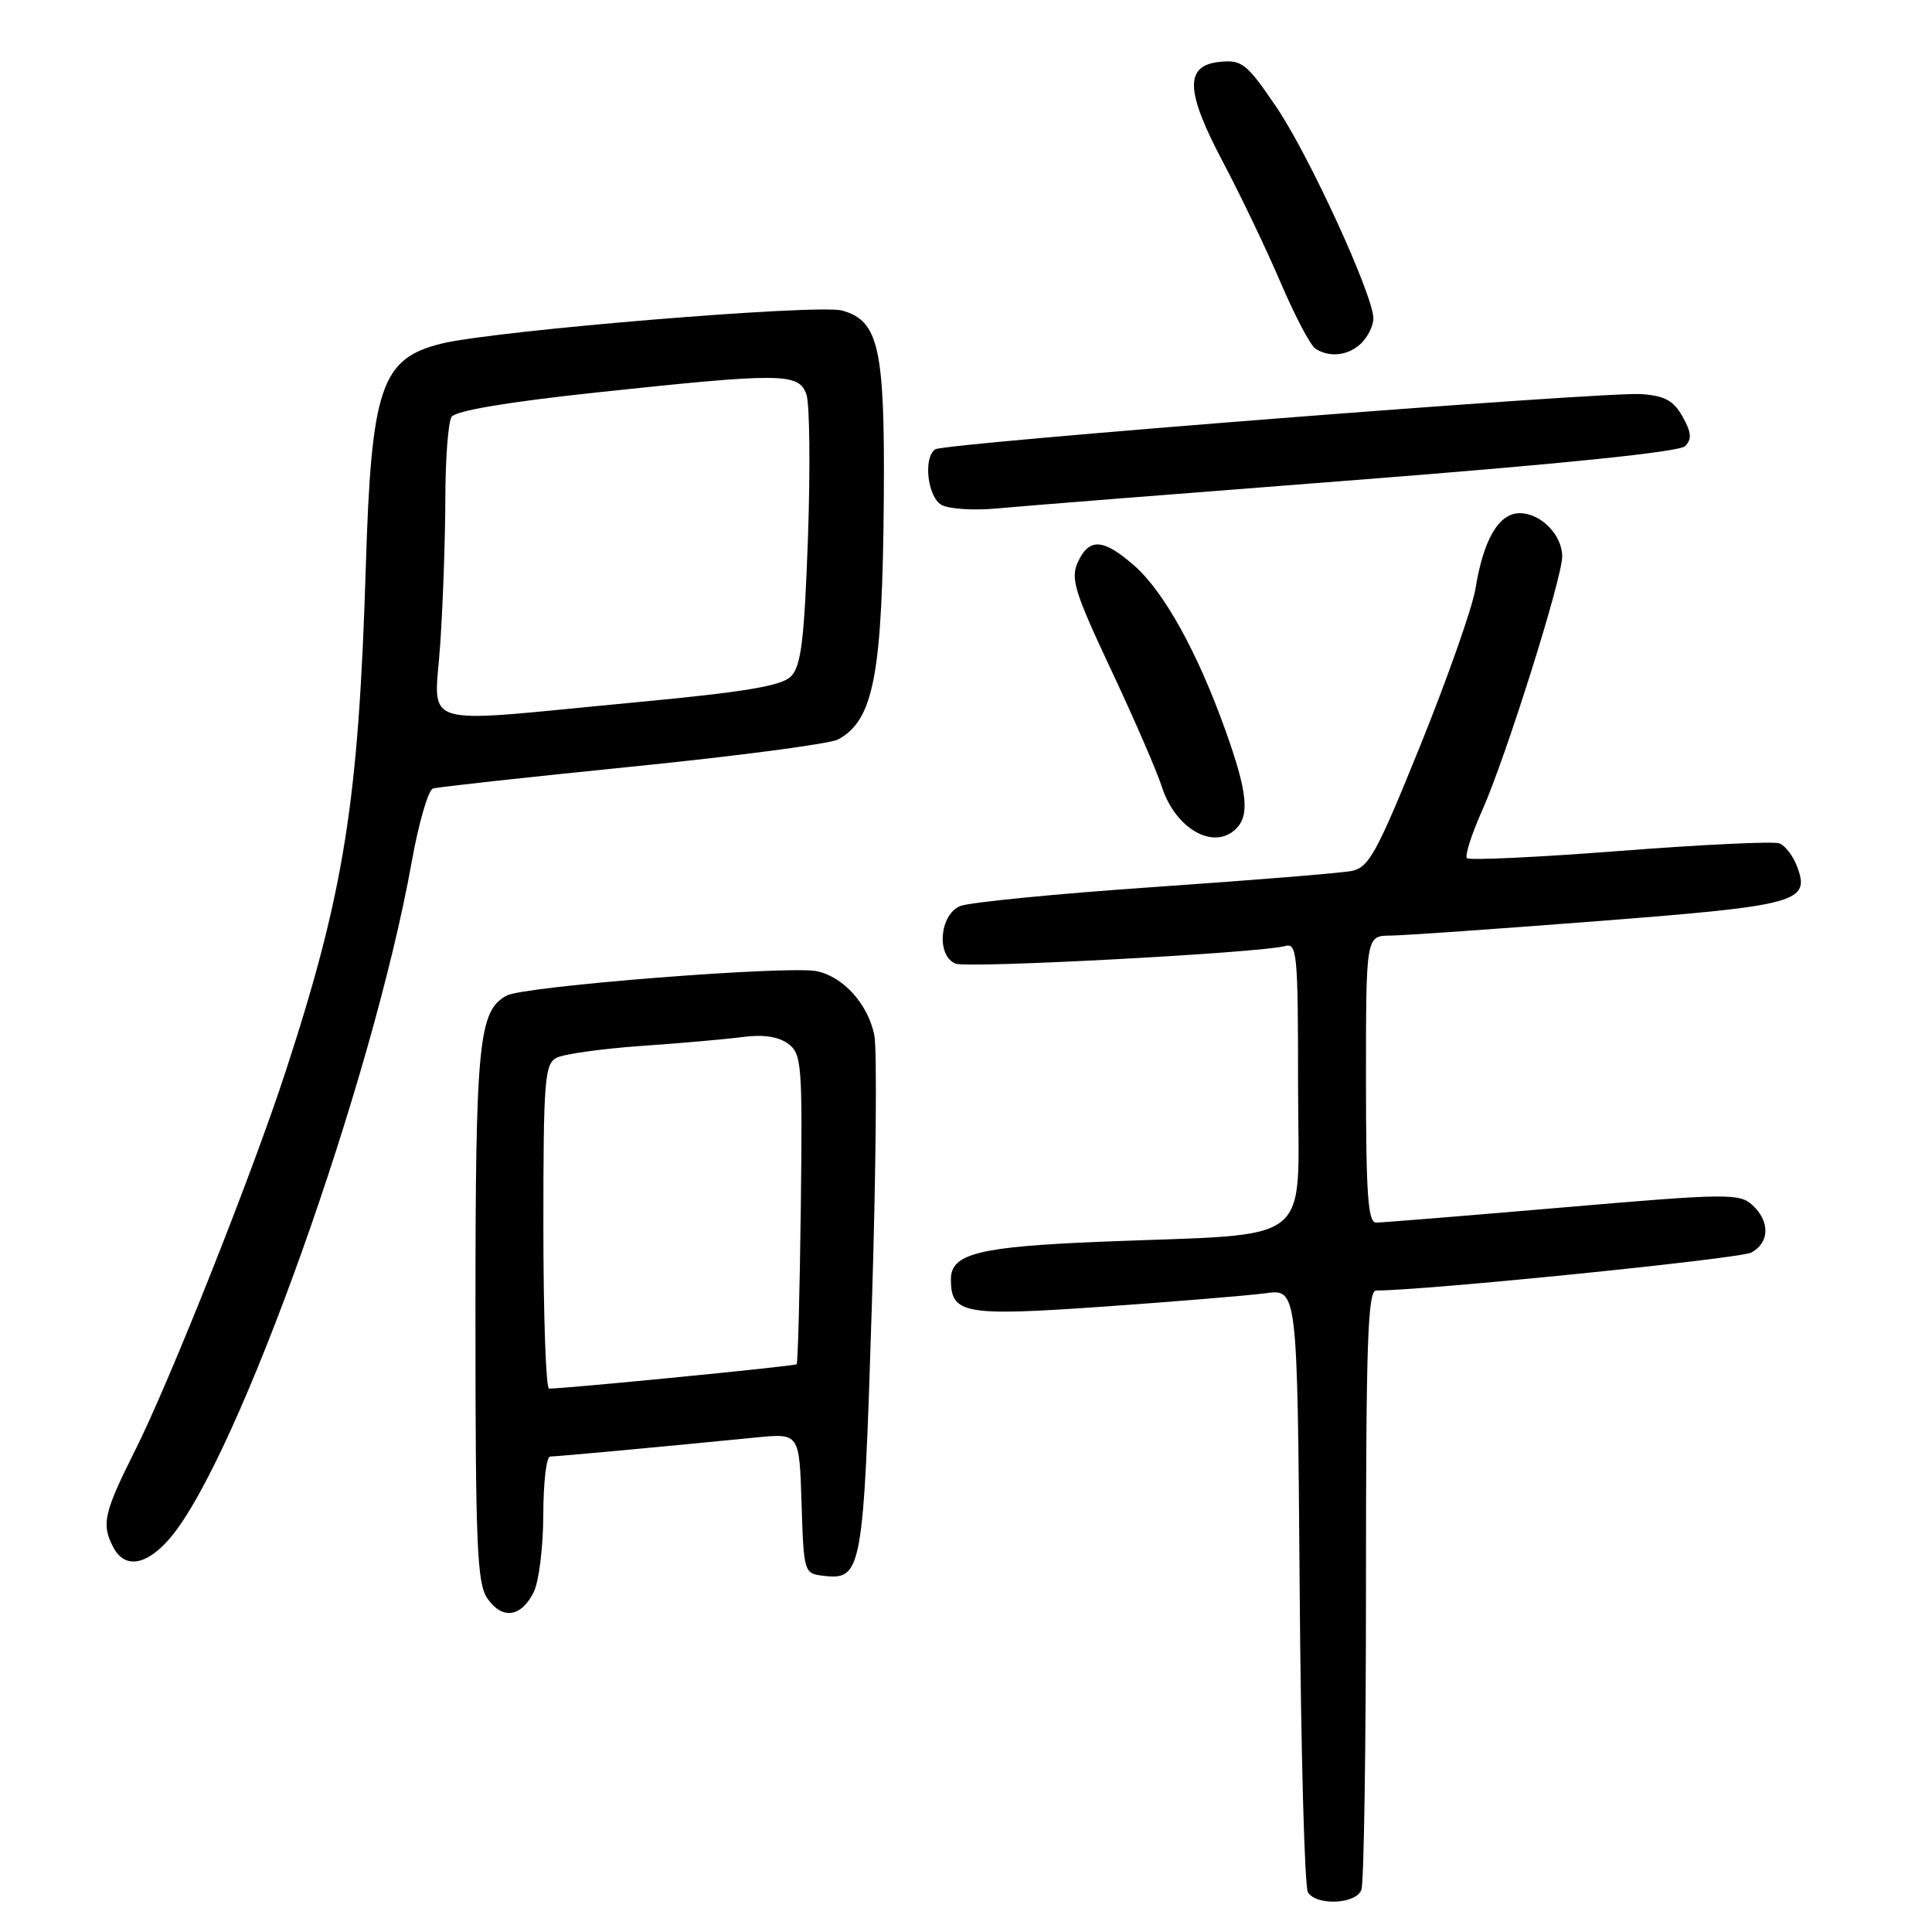 <?xml version="1.0" encoding="UTF-8" standalone="no"?>
<!DOCTYPE svg PUBLIC "-//W3C//DTD SVG 1.1//EN" "http://www.w3.org/Graphics/SVG/1.1/DTD/svg11.dtd" >
<svg xmlns="http://www.w3.org/2000/svg" xmlns:xlink="http://www.w3.org/1999/xlink" version="1.1" viewBox="0 0 256 256">
 <g >
 <path fill="currentColor"
d=" M 180.39 250.42 C 180.73 249.55 181.00 231.32 181.00 209.92 C 181.00 177.85 181.24 171.00 182.35 171.00 C 188.84 171.00 230.54 166.78 232.05 165.97 C 234.50 164.66 234.56 161.81 232.17 159.65 C 230.46 158.11 228.74 158.13 207.02 160.00 C 194.20 161.10 183.10 162.00 182.35 162.00 C 181.26 162.00 181.00 158.31 181.00 143.00 C 181.00 124.00 181.00 124.00 184.25 123.97 C 186.04 123.95 198.48 123.08 211.89 122.04 C 238.27 119.99 239.91 119.53 238.12 114.81 C 237.59 113.41 236.54 112.04 235.78 111.75 C 235.03 111.46 225.53 111.91 214.68 112.75 C 203.82 113.59 194.69 114.02 194.38 113.71 C 194.07 113.41 194.99 110.53 196.42 107.33 C 199.54 100.32 207.00 76.64 207.00 73.73 C 207.00 70.88 204.17 68.00 201.37 68.00 C 198.60 68.00 196.56 71.48 195.51 78.00 C 195.11 80.47 191.83 89.79 188.23 98.71 C 182.41 113.08 181.38 114.97 179.08 115.41 C 177.66 115.69 165.93 116.64 153.00 117.53 C 140.07 118.42 128.49 119.56 127.25 120.05 C 124.48 121.17 124.04 126.69 126.64 127.69 C 128.31 128.33 167.03 126.26 170.25 125.36 C 171.87 124.90 172.00 126.25 172.00 143.83 C 172.00 165.53 174.71 163.37 146.00 164.53 C 129.70 165.19 126.00 166.11 126.00 169.50 C 126.00 174.13 127.68 174.43 146.30 173.13 C 155.76 172.46 165.39 171.67 167.71 171.36 C 171.91 170.79 171.91 170.79 172.21 210.14 C 172.37 231.79 172.86 250.06 173.31 250.75 C 174.48 252.56 179.67 252.31 180.39 250.42 Z  M 70.71 210.99 C 71.40 209.62 71.98 205.01 71.99 200.75 C 71.99 196.49 72.40 193.00 72.89 193.00 C 73.74 193.00 87.80 191.70 100.21 190.47 C 105.92 189.91 105.92 189.91 106.21 199.20 C 106.50 208.37 106.54 208.50 109.09 208.80 C 114.22 209.40 114.42 208.30 115.52 173.10 C 116.08 155.17 116.23 138.99 115.85 137.15 C 115.00 133.01 111.70 129.37 108.17 128.68 C 104.32 127.93 69.48 130.67 67.16 131.91 C 63.40 133.93 63.00 137.98 63.00 174.43 C 63.00 204.97 63.21 209.85 64.60 211.83 C 66.56 214.64 69.04 214.30 70.71 210.99 Z  M 22.58 203.75 C 31.54 193.17 49.33 143.36 54.56 114.17 C 55.48 109.04 56.75 104.68 57.37 104.48 C 57.99 104.29 69.88 102.98 83.79 101.58 C 97.70 100.18 109.95 98.56 111.03 97.99 C 115.79 95.44 116.93 89.39 117.11 65.86 C 117.25 46.12 116.44 42.49 111.58 41.15 C 108.36 40.26 65.53 43.80 58.50 45.53 C 50.48 47.51 49.20 51.30 48.47 75.15 C 47.52 106.20 45.61 118.23 37.84 142.00 C 33.42 155.54 22.45 183.14 17.88 192.23 C 13.75 200.46 13.40 202.01 15.04 205.07 C 16.57 207.93 19.47 207.42 22.58 203.75 Z  M 163.80 109.80 C 165.61 107.99 165.27 104.87 162.39 96.81 C 158.71 86.50 154.25 78.42 150.31 74.96 C 146.19 71.35 144.31 71.23 142.82 74.49 C 141.83 76.66 142.38 78.45 147.22 88.74 C 150.26 95.21 153.29 102.19 153.95 104.25 C 155.75 109.85 160.86 112.74 163.80 109.80 Z  M 179.80 63.59 C 207.05 61.47 222.52 59.88 223.28 59.12 C 224.20 58.20 224.13 57.31 222.95 55.21 C 221.76 53.08 220.59 52.44 217.47 52.22 C 212.66 51.87 125.28 58.71 123.95 59.53 C 122.31 60.55 122.88 65.83 124.75 66.90 C 125.71 67.44 128.97 67.66 132.00 67.38 C 135.03 67.09 156.53 65.39 179.80 63.59 Z  M 180.43 45.43 C 181.29 44.56 181.99 43.10 181.98 42.18 C 181.94 39.06 173.44 20.54 169.13 14.19 C 165.22 8.43 164.57 7.91 161.67 8.19 C 156.94 8.65 157.04 12.02 162.07 21.51 C 164.36 25.84 167.79 33.00 169.68 37.42 C 171.57 41.84 173.65 45.80 174.31 46.21 C 176.23 47.44 178.74 47.11 180.43 45.43 Z  M 72.00 162.54 C 72.00 143.11 72.17 140.98 73.75 140.16 C 74.71 139.66 79.78 138.96 85.00 138.59 C 90.22 138.23 96.30 137.69 98.50 137.40 C 101.13 137.05 103.16 137.36 104.43 138.30 C 106.24 139.64 106.34 140.99 106.11 160.10 C 105.97 171.31 105.72 180.61 105.56 180.77 C 105.31 181.02 75.14 183.98 72.75 184.00 C 72.34 184.00 72.00 174.34 72.00 162.54 Z  M 58.34 85.25 C 58.70 79.89 59.00 71.22 59.01 66.00 C 59.02 60.77 59.39 55.93 59.83 55.24 C 60.35 54.43 67.22 53.27 79.07 52.00 C 103.63 49.38 105.83 49.40 106.85 52.25 C 107.29 53.49 107.38 62.03 107.06 71.24 C 106.57 84.92 106.15 88.27 104.80 89.63 C 103.53 90.90 98.71 91.70 83.82 93.10 C 54.69 95.85 57.58 96.75 58.34 85.25 Z "/>
</g>
</svg>